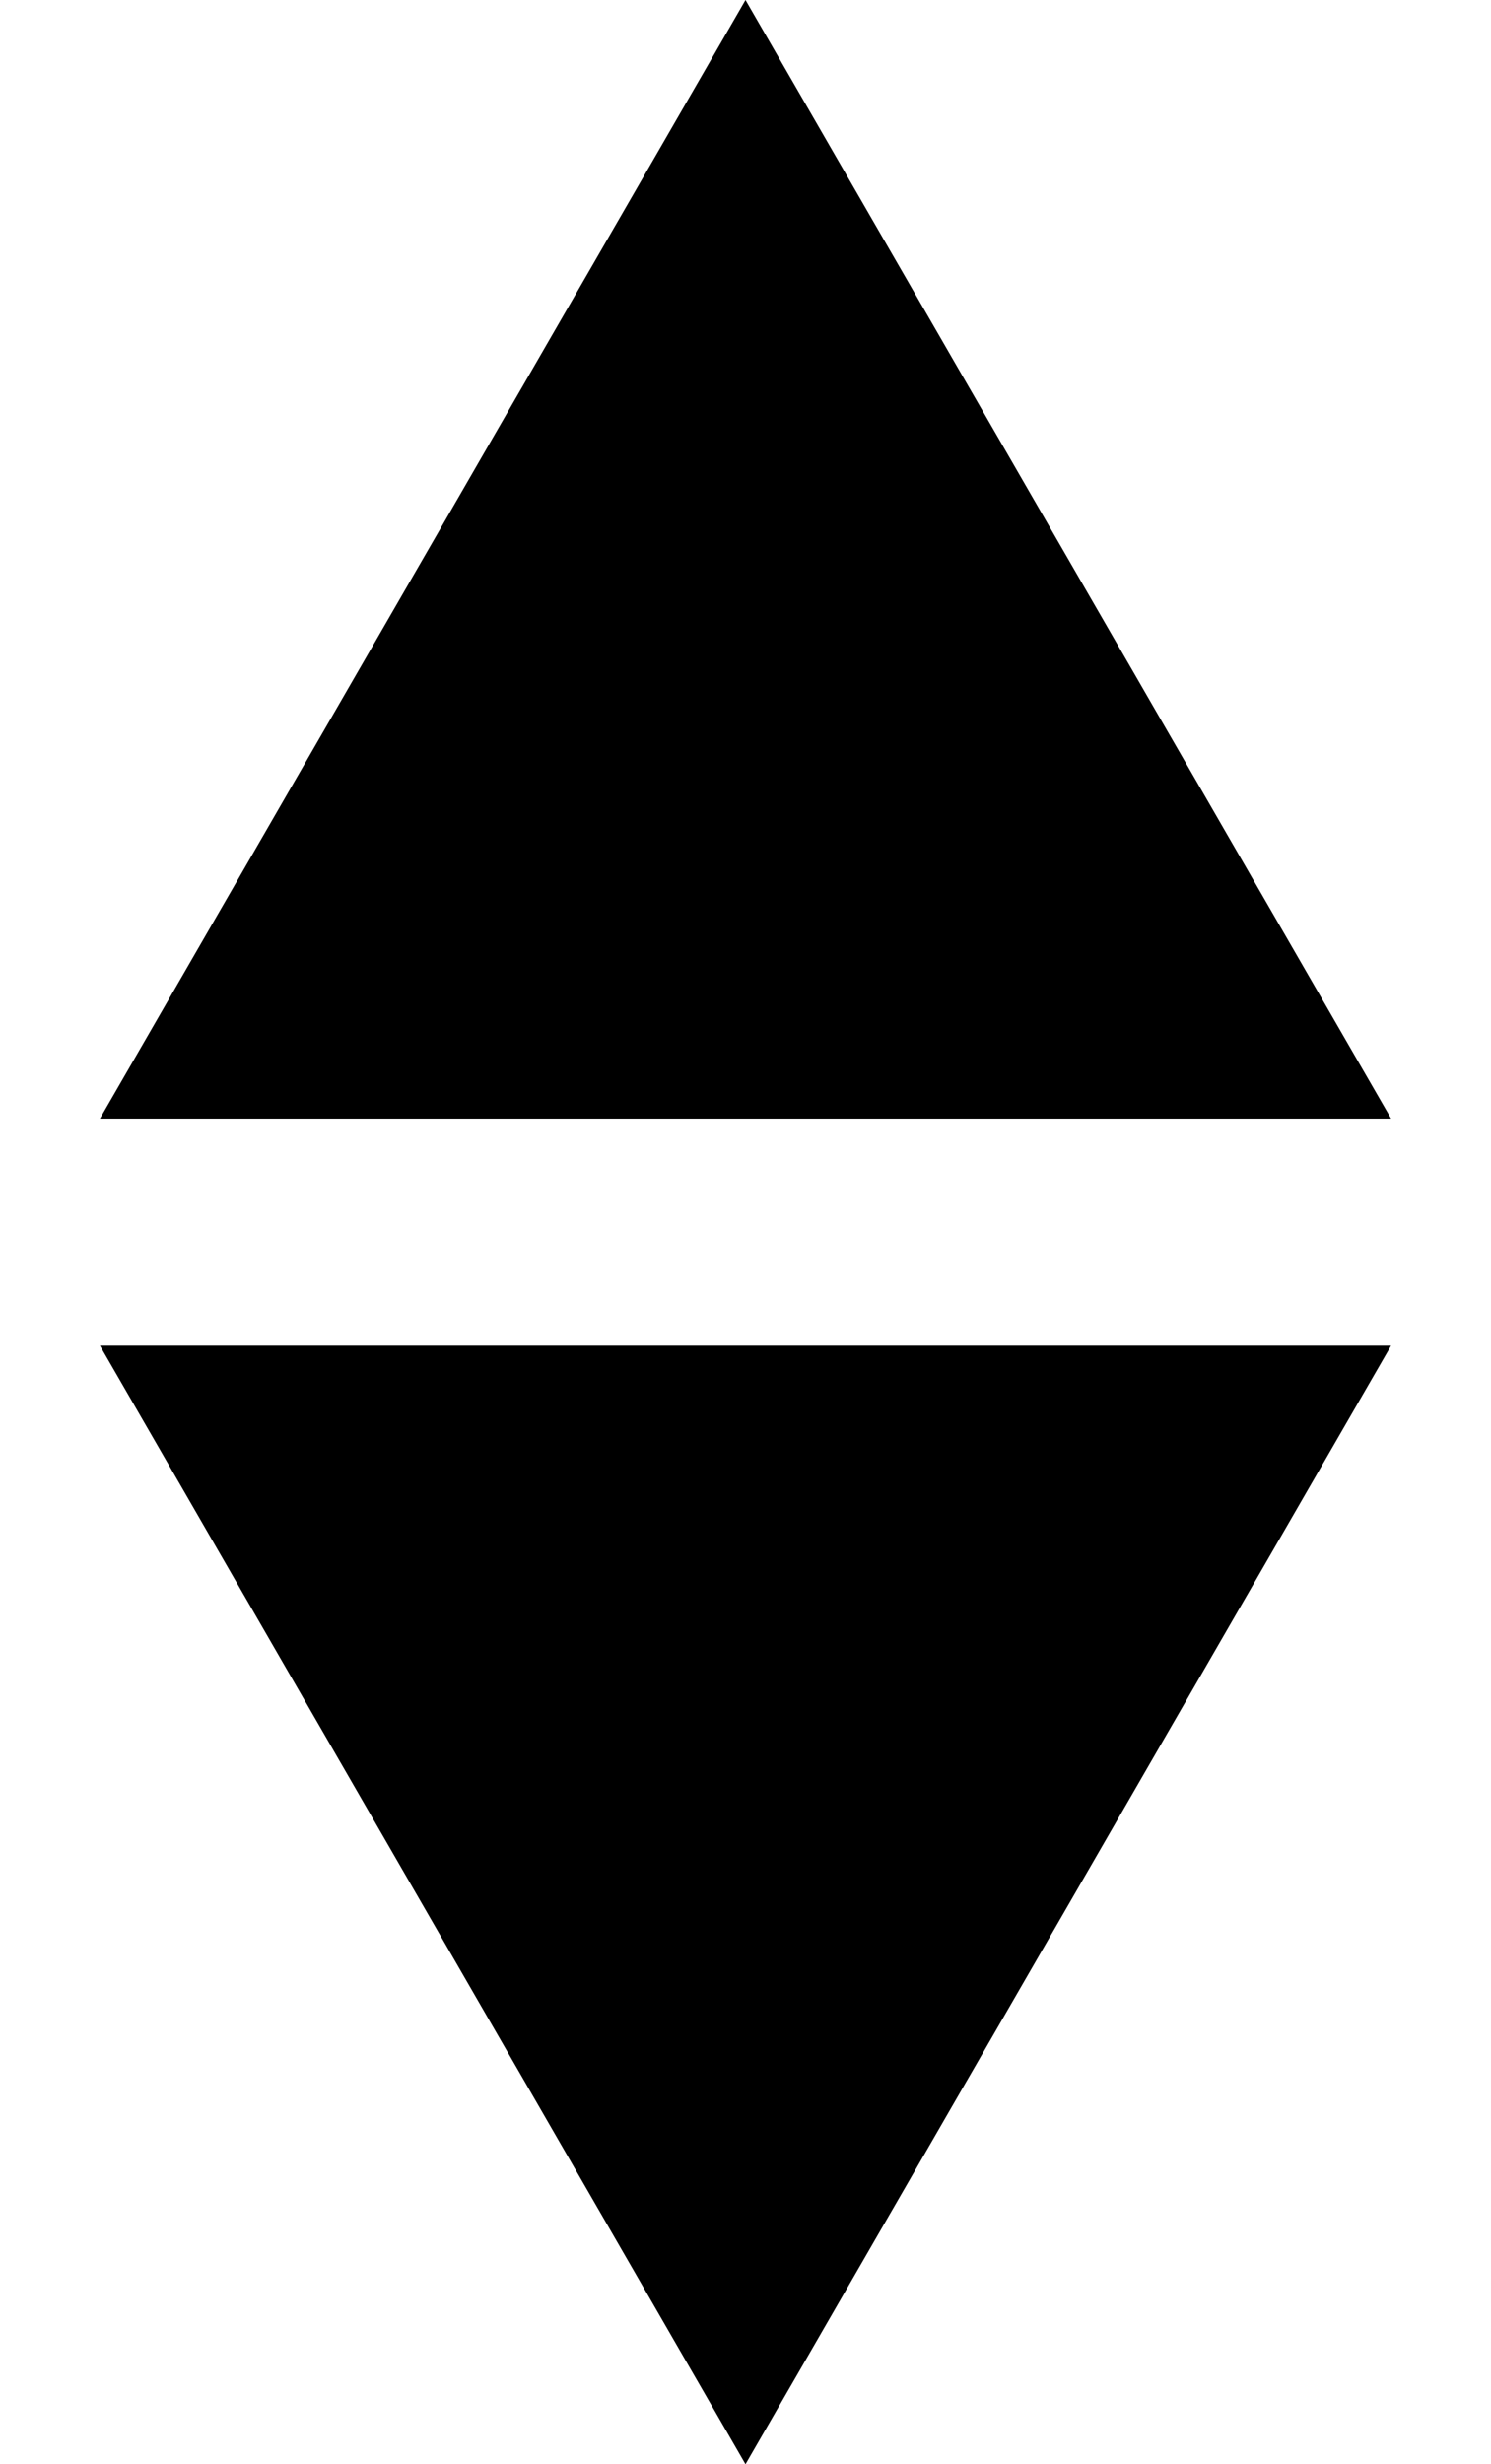 <svg width="23" height="38" viewBox="0 0 23 38" fill="none" xmlns="http://www.w3.org/2000/svg">
<path d="M11.5 0L21.459 17.25H1.541L11.5 0Z" fill="black"/>
<path d="M11.5 38L1.541 20.75L21.459 20.75L11.5 38Z" fill="black"/>
</svg>
